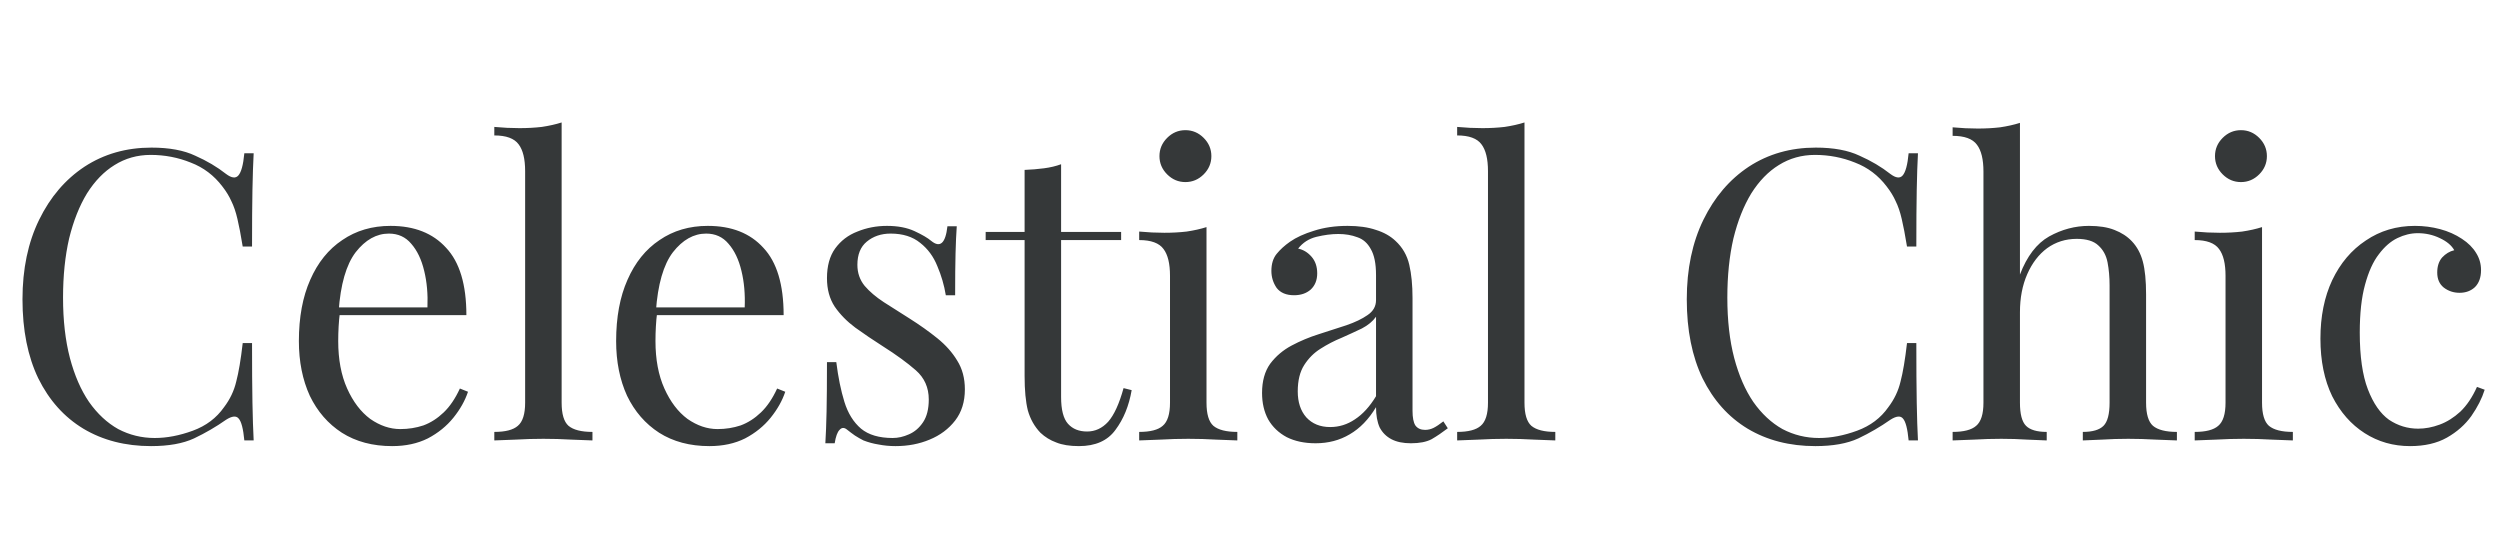 <svg width="789" height="171" viewBox="0 0 789 171" fill="none" xmlns="http://www.w3.org/2000/svg">
<g clip-path="url(#clip0_176_4)">
<path d="M47.8 46.584C53.432 46.584 58.041 47.437 61.624 49.144C65.294 50.765 68.537 52.685 71.353 54.904C73.059 56.184 74.339 56.355 75.192 55.416C76.131 54.392 76.771 52.045 77.112 48.376H80.056C79.886 51.533 79.758 55.373 79.672 59.896C79.587 64.419 79.544 70.392 79.544 77.816H76.6C76.003 74.147 75.448 71.245 74.936 69.112C74.424 66.893 73.784 65.016 73.016 63.48C72.334 61.944 71.395 60.408 70.201 58.872C67.555 55.373 64.227 52.856 60.217 51.32C56.206 49.699 51.982 48.888 47.544 48.888C43.363 48.888 39.566 49.955 36.153 52.088C32.825 54.136 29.923 57.123 27.448 61.048C25.059 64.973 23.182 69.709 21.817 75.256C20.537 80.803 19.896 87.032 19.896 93.944C19.896 101.112 20.622 107.469 22.073 113.016C23.523 118.477 25.529 123.085 28.088 126.84C30.734 130.595 33.806 133.453 37.304 135.416C40.889 137.293 44.728 138.232 48.825 138.232C52.664 138.232 56.675 137.464 60.856 135.928C65.038 134.392 68.323 131.917 70.713 128.504C72.59 126.029 73.87 123.341 74.552 120.44C75.32 117.539 76.003 113.485 76.6 108.28H79.544C79.544 116.045 79.587 122.317 79.672 127.096C79.758 131.789 79.886 135.757 80.056 139H77.112C76.771 135.331 76.174 133.027 75.32 132.088C74.552 131.149 73.23 131.277 71.353 132.472C68.195 134.691 64.825 136.653 61.24 138.36C57.742 139.981 53.219 140.792 47.672 140.792C39.566 140.792 32.441 138.957 26.297 135.288C20.238 131.619 15.502 126.328 12.088 119.416C8.761 112.504 7.096 104.184 7.096 94.456C7.096 84.899 8.846 76.536 12.345 69.368C15.843 62.2 20.622 56.611 26.68 52.6C32.825 48.589 39.864 46.584 47.8 46.584ZM123.254 71.288C130.763 71.288 136.608 73.592 140.79 78.2C145.056 82.723 147.19 89.805 147.19 99.448H102.006L101.878 97.016H134.902C135.072 92.835 134.731 88.995 133.878 85.496C133.024 81.912 131.659 79.053 129.782 76.92C127.99 74.787 125.643 73.72 122.742 73.72C118.816 73.72 115.318 75.683 112.246 79.608C109.259 83.533 107.467 89.763 106.87 98.296L107.253 98.808C107.083 100.088 106.955 101.496 106.87 103.032C106.784 104.568 106.742 106.104 106.742 107.64C106.742 113.443 107.68 118.435 109.558 122.616C111.435 126.797 113.867 129.997 116.854 132.216C119.926 134.349 123.083 135.416 126.326 135.416C128.886 135.416 131.318 135.032 133.622 134.264C135.926 133.411 138.059 132.045 140.022 130.168C141.984 128.291 143.691 125.773 145.142 122.616L147.702 123.64C146.763 126.456 145.227 129.187 143.094 131.832C140.96 134.477 138.272 136.653 135.03 138.36C131.787 139.981 128.032 140.792 123.766 140.792C117.622 140.792 112.331 139.384 107.894 136.568C103.542 133.752 100.171 129.869 97.781 124.92C95.478 119.885 94.326 114.125 94.326 107.64C94.326 100.131 95.52 93.688 97.909 88.312C100.299 82.851 103.67 78.669 108.022 75.768C112.374 72.781 117.451 71.288 123.254 71.288ZM177.252 38.648V127.096C177.252 130.68 177.977 133.112 179.428 134.392C180.964 135.672 183.481 136.312 186.979 136.312V139C185.529 138.915 183.31 138.829 180.324 138.744C177.422 138.573 174.478 138.488 171.492 138.488C168.59 138.488 165.646 138.573 162.66 138.744C159.673 138.829 157.454 138.915 156.004 139V136.312C159.502 136.312 161.977 135.672 163.428 134.392C164.964 133.112 165.732 130.68 165.732 127.096V54.008C165.732 50.168 165.049 47.352 163.684 45.56C162.318 43.683 159.758 42.744 156.004 42.744V40.056C158.734 40.312 161.38 40.44 163.94 40.44C166.414 40.44 168.761 40.312 170.98 40.056C173.284 39.715 175.374 39.245 177.252 38.648ZM223.379 71.288C230.888 71.288 236.733 73.592 240.915 78.2C245.181 82.723 247.315 89.805 247.315 99.448H202.131L202.003 97.016H235.027C235.197 92.835 234.856 88.995 234.003 85.496C233.149 81.912 231.784 79.053 229.907 76.92C228.115 74.787 225.768 73.72 222.867 73.72C218.941 73.72 215.443 75.683 212.371 79.608C209.384 83.533 207.592 89.763 206.995 98.296L207.378 98.808C207.208 100.088 207.08 101.496 206.995 103.032C206.909 104.568 206.867 106.104 206.867 107.64C206.867 113.443 207.805 118.435 209.683 122.616C211.56 126.797 213.992 129.997 216.979 132.216C220.051 134.349 223.208 135.416 226.451 135.416C229.011 135.416 231.443 135.032 233.747 134.264C236.051 133.411 238.184 132.045 240.147 130.168C242.109 128.291 243.816 125.773 245.267 122.616L247.827 123.64C246.888 126.456 245.352 129.187 243.219 131.832C241.085 134.477 238.397 136.653 235.155 138.36C231.912 139.981 228.157 140.792 223.891 140.792C217.747 140.792 212.456 139.384 208.019 136.568C203.667 133.752 200.296 129.869 197.907 124.92C195.603 119.885 194.451 114.125 194.451 107.64C194.451 100.131 195.645 93.688 198.035 88.312C200.424 82.851 203.795 78.669 208.147 75.768C212.499 72.781 217.576 71.288 223.379 71.288ZM279.937 71.288C283.35 71.288 286.251 71.843 288.641 72.952C291.03 74.061 292.779 75.085 293.889 76.024C296.705 78.328 298.411 76.792 299.009 71.416H301.953C301.782 73.805 301.654 76.664 301.569 79.992C301.483 83.235 301.441 87.629 301.441 93.176H298.497C297.985 90.019 297.089 86.947 295.809 83.96C294.614 80.973 292.822 78.541 290.433 76.664C288.043 74.701 284.929 73.72 281.089 73.72C278.102 73.72 275.585 74.573 273.537 76.28C271.574 77.901 270.593 80.333 270.593 83.576C270.593 86.136 271.361 88.355 272.897 90.232C274.433 92.024 276.438 93.731 278.913 95.352C281.387 96.888 284.075 98.595 286.977 100.472C290.219 102.52 293.163 104.611 295.809 106.744C298.454 108.877 300.545 111.224 302.081 113.784C303.702 116.344 304.513 119.373 304.513 122.872C304.513 126.797 303.489 130.083 301.441 132.728C299.393 135.373 296.705 137.379 293.377 138.744C290.134 140.109 286.55 140.792 282.625 140.792C280.747 140.792 278.955 140.621 277.249 140.28C275.627 140.024 274.049 139.597 272.513 139C271.659 138.573 270.763 138.061 269.825 137.464C268.971 136.867 268.118 136.227 267.265 135.544C266.411 134.861 265.643 134.904 264.961 135.672C264.278 136.355 263.766 137.763 263.425 139.896H260.481C260.651 137.165 260.779 133.837 260.865 129.912C260.95 125.987 260.993 120.781 260.993 114.296H263.937C264.534 119.075 265.387 123.256 266.497 126.84C267.606 130.424 269.355 133.24 271.745 135.288C274.134 137.251 277.462 138.232 281.729 138.232C283.435 138.232 285.142 137.848 286.849 137.08C288.641 136.312 290.134 135.032 291.329 133.24C292.523 131.448 293.121 129.059 293.121 126.072C293.121 122.317 291.755 119.245 289.025 116.856C286.294 114.467 282.838 111.949 278.657 109.304C275.585 107.341 272.683 105.379 269.953 103.416C267.307 101.453 265.131 99.235 263.425 96.76C261.803 94.285 260.993 91.299 260.993 87.8C260.993 83.96 261.846 80.845 263.553 78.456C265.345 75.981 267.691 74.189 270.593 73.08C273.494 71.885 276.609 71.288 279.937 71.288ZM334.883 51.832V73.208H353.827V75.768H334.883V125.304C334.883 129.315 335.608 132.131 337.059 133.752C338.509 135.373 340.515 136.184 343.075 136.184C345.635 136.184 347.853 135.16 349.731 133.112C351.608 130.979 353.229 127.437 354.595 122.488L357.155 123.128C356.301 128.077 354.595 132.259 352.035 135.672C349.56 139.085 345.72 140.792 340.515 140.792C337.613 140.792 335.224 140.408 333.347 139.64C331.469 138.957 329.805 137.933 328.355 136.568C326.477 134.605 325.155 132.259 324.387 129.528C323.704 126.797 323.363 123.171 323.363 118.648V75.768H311.075V73.208H323.363V53.624C325.496 53.539 327.544 53.368 329.507 53.112C331.469 52.856 333.261 52.429 334.883 51.832ZM374.117 41.08C376.335 41.08 378.255 41.891 379.877 43.512C381.498 45.133 382.309 47.053 382.309 49.272C382.309 51.491 381.498 53.411 379.877 55.032C378.255 56.653 376.335 57.464 374.117 57.464C371.898 57.464 369.978 56.653 368.357 55.032C366.735 53.411 365.925 51.491 365.925 49.272C365.925 47.053 366.735 45.133 368.357 43.512C369.978 41.891 371.898 41.08 374.117 41.08ZM380.773 71.672V127.096C380.773 130.68 381.498 133.112 382.949 134.392C384.485 135.672 387.002 136.312 390.501 136.312V139C389.05 138.915 386.831 138.829 383.845 138.744C380.943 138.573 377.999 138.488 375.013 138.488C372.111 138.488 369.167 138.573 366.181 138.744C363.194 138.829 360.975 138.915 359.525 139V136.312C363.023 136.312 365.498 135.672 366.949 134.392C368.485 133.112 369.253 130.68 369.253 127.096V87.032C369.253 83.192 368.57 80.376 367.205 78.584C365.839 76.707 363.279 75.768 359.525 75.768V73.08C362.255 73.336 364.901 73.464 367.461 73.464C369.935 73.464 372.282 73.336 374.501 73.08C376.805 72.739 378.895 72.269 380.773 71.672ZM415.201 139.896C411.702 139.896 408.673 139.256 406.113 137.976C403.553 136.611 401.59 134.733 400.225 132.344C398.945 129.955 398.305 127.181 398.305 124.024C398.305 120.269 399.158 117.197 400.865 114.808C402.657 112.419 404.918 110.499 407.649 109.048C410.379 107.597 413.238 106.403 416.225 105.464C419.297 104.44 422.198 103.501 424.929 102.648C427.659 101.709 429.878 100.643 431.585 99.448C433.377 98.253 434.273 96.675 434.273 94.712V86.776C434.273 83.192 433.718 80.461 432.609 78.584C431.585 76.707 430.177 75.469 428.385 74.872C426.593 74.189 424.587 73.848 422.369 73.848C420.235 73.848 417.931 74.147 415.457 74.744C413.067 75.341 411.147 76.579 409.697 78.456C411.318 78.797 412.726 79.651 413.921 81.016C415.115 82.381 415.713 84.131 415.713 86.264C415.713 88.397 415.03 90.104 413.665 91.384C412.299 92.579 410.55 93.176 408.417 93.176C405.942 93.176 404.107 92.408 402.913 90.872C401.803 89.251 401.249 87.459 401.249 85.496C401.249 83.277 401.803 81.485 402.913 80.12C404.022 78.755 405.43 77.475 407.137 76.28C409.099 74.915 411.617 73.763 414.689 72.824C417.846 71.8 421.387 71.288 425.312 71.288C428.811 71.288 431.798 71.715 434.273 72.568C436.747 73.336 438.795 74.488 440.417 76.024C442.635 78.072 444.086 80.589 444.769 83.576C445.451 86.477 445.793 89.976 445.793 94.072V129.656C445.793 131.789 446.091 133.325 446.689 134.264C447.371 135.203 448.395 135.672 449.761 135.672C450.699 135.672 451.595 135.459 452.449 135.032C453.302 134.605 454.326 133.923 455.521 132.984L456.929 135.16C455.137 136.525 453.43 137.677 451.809 138.616C450.187 139.469 448.011 139.896 445.281 139.896C442.806 139.896 440.758 139.469 439.137 138.616C437.515 137.763 436.278 136.525 435.425 134.904C434.657 133.197 434.273 131.064 434.273 128.504C431.969 132.344 429.195 135.203 425.953 137.08C422.795 138.957 419.211 139.896 415.201 139.896ZM419.809 134.776C422.625 134.776 425.227 133.965 427.617 132.344C430.091 130.723 432.31 128.291 434.273 125.048V99.96C433.249 101.411 431.755 102.648 429.793 103.672C427.83 104.611 425.697 105.592 423.393 106.616C421.089 107.555 418.87 108.707 416.737 110.072C414.689 111.352 412.982 113.059 411.617 115.192C410.251 117.325 409.569 120.099 409.569 123.512C409.569 126.925 410.465 129.656 412.257 131.704C414.134 133.752 416.651 134.776 419.809 134.776ZM481.127 38.648V127.096C481.127 130.68 481.852 133.112 483.303 134.392C484.839 135.672 487.356 136.312 490.854 136.312V139C489.404 138.915 487.185 138.829 484.199 138.744C481.297 138.573 478.353 138.488 475.367 138.488C472.465 138.488 469.521 138.573 466.535 138.744C463.548 138.829 461.329 138.915 459.879 139V136.312C463.377 136.312 465.852 135.672 467.303 134.392C468.839 133.112 469.607 130.68 469.607 127.096V54.008C469.607 50.168 468.924 47.352 467.559 45.56C466.193 43.683 463.633 42.744 459.879 42.744V40.056C462.609 40.312 465.255 40.44 467.815 40.44C470.289 40.44 472.636 40.312 474.855 40.056C477.159 39.715 479.249 39.245 481.127 38.648ZM573.051 46.584C578.683 46.584 583.291 47.437 586.875 49.144C590.544 50.765 593.787 52.685 596.603 54.904C598.309 56.184 599.589 56.355 600.443 55.416C601.381 54.392 602.021 52.045 602.363 48.376H605.307C605.136 51.533 605.008 55.373 604.923 59.896C604.837 64.419 604.795 70.392 604.795 77.816H601.851C601.253 74.147 600.699 71.245 600.187 69.112C599.675 66.893 599.035 65.016 598.267 63.48C597.584 61.944 596.645 60.408 595.451 58.872C592.805 55.373 589.477 52.856 585.467 51.32C581.456 49.699 577.232 48.888 572.795 48.888C568.613 48.888 564.816 49.955 561.403 52.088C558.075 54.136 555.173 57.123 552.699 61.048C550.309 64.973 548.432 69.709 547.067 75.256C545.787 80.803 545.147 87.032 545.147 93.944C545.147 101.112 545.872 107.469 547.323 113.016C548.773 118.477 550.779 123.085 553.339 126.84C555.984 130.595 559.056 133.453 562.555 135.416C566.139 137.293 569.979 138.232 574.075 138.232C577.915 138.232 581.925 137.464 586.107 135.928C590.288 134.392 593.573 131.917 595.963 128.504C597.84 126.029 599.12 123.341 599.803 120.44C600.571 117.539 601.253 113.485 601.851 108.28H604.795C604.795 116.045 604.837 122.317 604.923 127.096C605.008 131.789 605.136 135.757 605.307 139H602.363C602.021 135.331 601.424 133.027 600.571 132.088C599.803 131.149 598.48 131.277 596.603 132.472C593.445 134.691 590.075 136.653 586.491 138.36C582.992 139.981 578.469 140.792 572.923 140.792C564.816 140.792 557.691 138.957 551.547 135.288C545.488 131.619 540.752 126.328 537.339 119.416C534.011 112.504 532.347 104.184 532.347 94.456C532.347 84.899 534.096 76.536 537.595 69.368C541.093 62.2 545.872 56.611 551.931 52.6C558.075 48.589 565.115 46.584 573.051 46.584ZM637.496 38.776V86.648C639.714 80.845 642.786 76.835 646.712 74.616C650.722 72.397 654.904 71.288 659.256 71.288C662.498 71.288 665.186 71.715 667.32 72.568C669.538 73.421 671.373 74.616 672.824 76.152C674.445 77.859 675.597 79.992 676.28 82.552C676.962 85.112 677.304 88.568 677.304 92.92V127.096C677.304 130.68 678.029 133.112 679.479 134.392C681.016 135.672 683.533 136.312 687.032 136.312V139C685.581 138.915 683.362 138.829 680.376 138.744C677.389 138.573 674.488 138.488 671.672 138.488C668.856 138.488 666.082 138.573 663.352 138.744C660.706 138.829 658.701 138.915 657.336 139V136.312C660.408 136.312 662.584 135.672 663.864 134.392C665.144 133.112 665.784 130.68 665.784 127.096V90.104C665.784 87.459 665.57 85.027 665.144 82.808C664.717 80.589 663.736 78.797 662.2 77.432C660.749 76.067 658.488 75.384 655.416 75.384C651.917 75.384 648.802 76.365 646.072 78.328C643.426 80.291 641.336 83.021 639.8 86.52C638.264 90.019 637.496 94.029 637.496 98.552V127.096C637.496 130.68 638.136 133.112 639.416 134.392C640.696 135.672 642.872 136.312 645.944 136.312V139C644.578 138.915 642.53 138.829 639.8 138.744C637.154 138.573 634.424 138.488 631.608 138.488C628.792 138.488 625.89 138.573 622.904 138.744C619.917 138.829 617.698 138.915 616.248 139V136.312C619.746 136.312 622.221 135.672 623.672 134.392C625.208 133.112 625.976 130.68 625.976 127.096V54.136C625.976 50.296 625.293 47.48 623.928 45.688C622.562 43.811 620.002 42.872 616.248 42.872V40.184C618.978 40.44 621.624 40.568 624.184 40.568C626.658 40.568 629.005 40.44 631.224 40.184C633.528 39.843 635.618 39.373 637.496 38.776ZM707.242 41.08C709.46 41.08 711.38 41.891 713.002 43.512C714.623 45.133 715.434 47.053 715.434 49.272C715.434 51.491 714.623 53.411 713.002 55.032C711.38 56.653 709.46 57.464 707.242 57.464C705.023 57.464 703.103 56.653 701.482 55.032C699.86 53.411 699.05 51.491 699.05 49.272C699.05 47.053 699.86 45.133 701.482 43.512C703.103 41.891 705.023 41.08 707.242 41.08ZM713.898 71.672V127.096C713.898 130.68 714.623 133.112 716.074 134.392C717.61 135.672 720.127 136.312 723.626 136.312V139C722.175 138.915 719.956 138.829 716.97 138.744C714.068 138.573 711.124 138.488 708.138 138.488C705.236 138.488 702.292 138.573 699.306 138.744C696.319 138.829 694.1 138.915 692.65 139V136.312C696.148 136.312 698.623 135.672 700.074 134.392C701.61 133.112 702.378 130.68 702.378 127.096V87.032C702.378 83.192 701.695 80.376 700.33 78.584C698.964 76.707 696.404 75.768 692.65 75.768V73.08C695.38 73.336 698.026 73.464 700.586 73.464C703.06 73.464 705.407 73.336 707.626 73.08C709.93 72.739 712.02 72.269 713.898 71.672ZM762.15 71.288C764.88 71.288 767.526 71.629 770.086 72.312C772.646 72.995 774.95 74.019 776.998 75.384C778.96 76.664 780.454 78.157 781.478 79.864C782.502 81.485 783.014 83.277 783.014 85.24C783.014 87.544 782.374 89.336 781.094 90.616C779.814 91.811 778.192 92.408 776.23 92.408C774.352 92.408 772.688 91.853 771.238 90.744C769.872 89.635 769.19 88.056 769.19 86.008C769.19 84.045 769.702 82.467 770.726 81.272C771.835 80.077 773.115 79.309 774.566 78.968C773.712 77.432 772.176 76.152 769.958 75.128C767.824 74.104 765.52 73.592 763.046 73.592C760.912 73.592 758.779 74.104 756.646 75.128C754.512 76.152 752.55 77.859 750.758 80.248C748.966 82.552 747.515 85.752 746.406 89.848C745.296 93.859 744.742 98.893 744.742 104.952C744.742 112.461 745.595 118.435 747.302 122.872C749.008 127.309 751.227 130.509 753.958 132.472C756.774 134.349 759.846 135.288 763.174 135.288C765.392 135.288 767.654 134.861 769.958 134.008C772.262 133.155 774.438 131.789 776.486 129.912C778.534 127.949 780.283 125.347 781.734 122.104L784.166 123C783.312 125.731 781.904 128.504 779.942 131.32C777.979 134.051 775.419 136.312 772.262 138.104C769.104 139.896 765.222 140.792 760.614 140.792C755.323 140.792 750.544 139.427 746.278 136.696C742.011 133.965 738.598 130.083 736.038 125.048C733.563 119.928 732.326 113.869 732.326 106.872C732.326 99.875 733.563 93.731 736.038 88.44C738.598 83.064 742.139 78.883 746.662 75.896C751.184 72.824 756.347 71.288 762.15 71.288Z" fill="#353839"/>
</g>
<defs>
<clipPath id="clip0_176_4">
<rect width="789" height="171" fill="white"/>
</clipPath>
</defs>
</svg>
